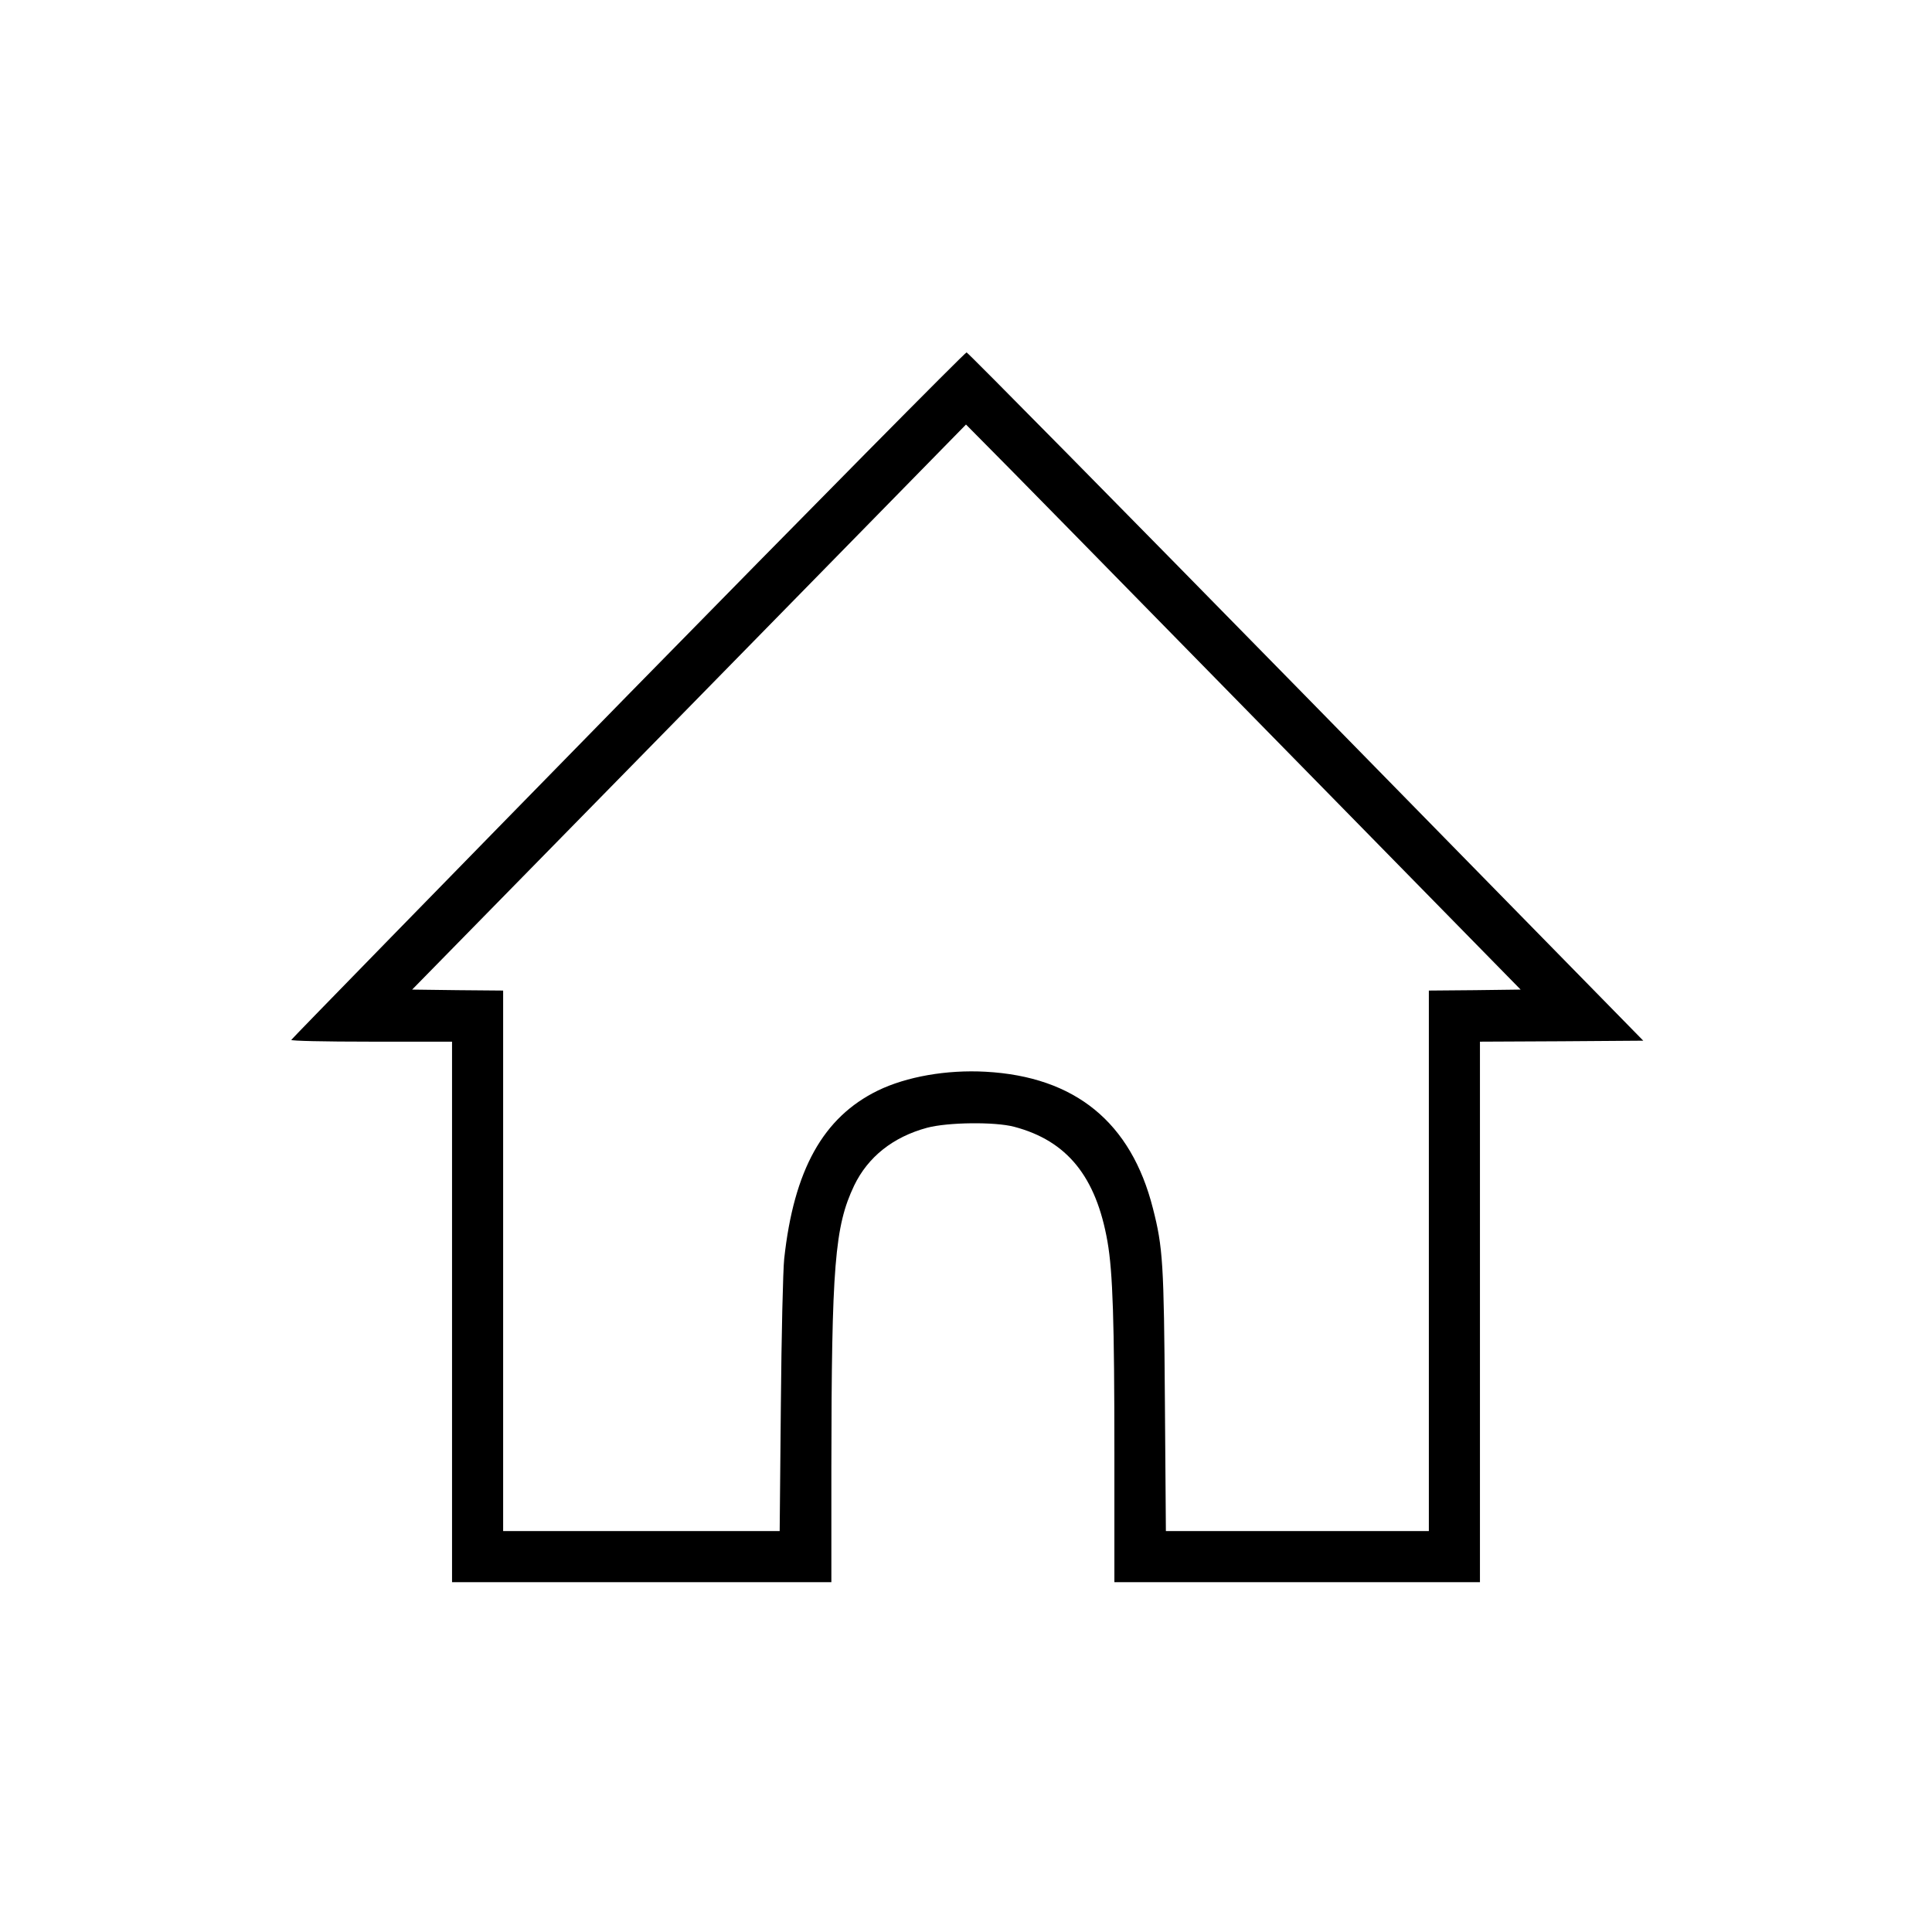 <?xml version="1.0" standalone="no"?>
<!DOCTYPE svg PUBLIC "-//W3C//DTD SVG 20010904//EN"
 "http://www.w3.org/TR/2001/REC-SVG-20010904/DTD/svg10.dtd">
<svg class='svg-home' version="1.0" xmlns="http://www.w3.org/2000/svg"
 width="983pt" height="983pt" viewBox="0 0 983 983"
 preserveAspectRatio="xMidYMid meet">
<g transform="translate(0,983) scale(0.1,-0.1)"
fill="#000000" stroke="none">
<path d="M3195 6294 c-940 -960 -1711 -1750 -1713 -1755 -2 -5 162 -9 407 -9
l411 0 0 -1375 0 -1375 965 0 965 0 0 583 c1 1028 17 1227 116 1435 70 145
197 247 371 294 105 28 345 31 443 5 269 -71 417 -253 475 -585 27 -155 35
-405 35 -1074 l0 -658 930 0 930 0 0 1375 0 1375 415 2 416 3 -1715 1750
c-944 963 -1721 1751 -1728 1752 -7 1 -782 -783 -1723 -1743z m3228 -159
l1314 -1340 -234 -3 -233 -2 0 -1375 0 -1375 -669 0 -669 0 -5 658 c-5 705
-10 785 -61 984 -111 438 -396 670 -851 695 -199 11 -403 -25 -549 -96 -278
-136 -427 -404 -476 -856 -6 -55 -14 -389 -17 -743 l-6 -642 -703 0 -704 0 0
1375 0 1375 -231 2 -232 3 1409 1437 1409 1438 97 -98 c54 -53 689 -700 1411
-1437z"/>
</g>
</svg>
